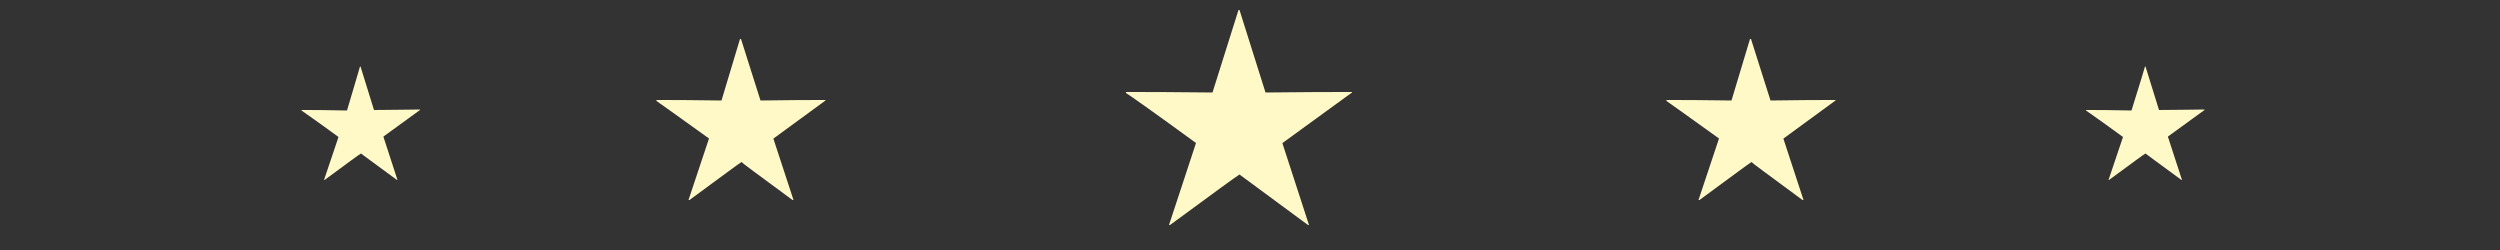 <svg xmlns="http://www.w3.org/2000/svg" xmlns:xlink="http://www.w3.org/1999/xlink" id="Layer_1" x="0px" y="0px" viewBox="0 0 500 50" style="enable-background:new 0 0 500 50;" xml:space="preserve"><rect x="0" y="0" width="500" height="50" fill="#333333" stroke="none"/> <style type="text/css"> .st0{fill:#FFF9C7;} </style> <g> <path class="st0" d="M247.7,2h0.2l5.2,16.5c7.8-0.1,13.5-0.1,17.1-0.1h0.2v0.1l-13.9,10.1v0.1l5.3,16.3h-0.2 c-9.1-6.7-13.7-10.1-13.7-10.1c-0.7,0.4-5.3,3.8-13.9,10.1h-0.2l5.4-16.4c-8.5-6.2-13.2-9.5-14-10v-0.2h0.2c3.6,0,9.3,0,17.1,0.1 C245.9,7.6,247.7,2.1,247.7,2z"></path> </g> <g> <path class="st0" d="M148,7.8h0.2l3.9,12.3c5.8-0.1,10.1-0.1,12.8-0.1h0.2v0.1l-10.4,7.6v0.1l4,12.2h-0.2c-6.8-5-10.2-7.5-10.2-7.6 c-0.5,0.3-4,2.9-10.4,7.6h-0.2l4.1-12.3c-6.4-4.6-9.9-7.1-10.5-7.5v-0.2h0.2c2.7,0,6.9,0,12.8,0.1C146.7,12,148,7.9,148,7.8z"></path> </g> <g> <path class="st0" d="M72,13.3h0.1l2.7,8.7c4.1,0,7.1-0.1,9-0.1H84V22l-7.3,5.3v0.1l2.8,8.6h-0.1c-4.8-3.5-7.2-5.3-7.2-5.3 c-0.4,0.2-2.8,2-7.3,5.3h-0.1l2.9-8.6c-4.5-3.3-7-5-7.4-5.3V22h0.1c1.9,0,4.9,0,9,0.1C71.1,16.3,72,13.4,72,13.3z"></path> </g> <g> <path class="st0" d="M429,13.3h0.1l2.7,8.7c4.1,0,7.1-0.1,9-0.1h0.1V22l-7.3,5.3v0.1l2.8,8.6h-0.1c-4.8-3.5-7.2-5.3-7.2-5.3 c-0.4,0.2-2.8,2-7.3,5.3h-0.1l2.9-8.6c-4.5-3.3-7-5-7.4-5.3V22h0.1c1.9,0,4.9,0,9,0.1C428.1,16.3,429,13.4,429,13.3z"></path> </g> <g> <path class="st0" d="M350,7.8h0.2l3.9,12.3c5.8-0.1,10.1-0.1,12.8-0.1h0.2v0.1l-10.4,7.6v0.1l4,12.2h-0.2c-6.8-5-10.2-7.5-10.2-7.6 c-0.5,0.3-4,2.9-10.4,7.6h-0.2l4.1-12.3c-6.4-4.6-9.9-7.1-10.5-7.5v-0.2h0.2c2.7,0,6.9,0,12.8,0.1C348.7,12,350,7.9,350,7.8z"></path> </g> </svg>